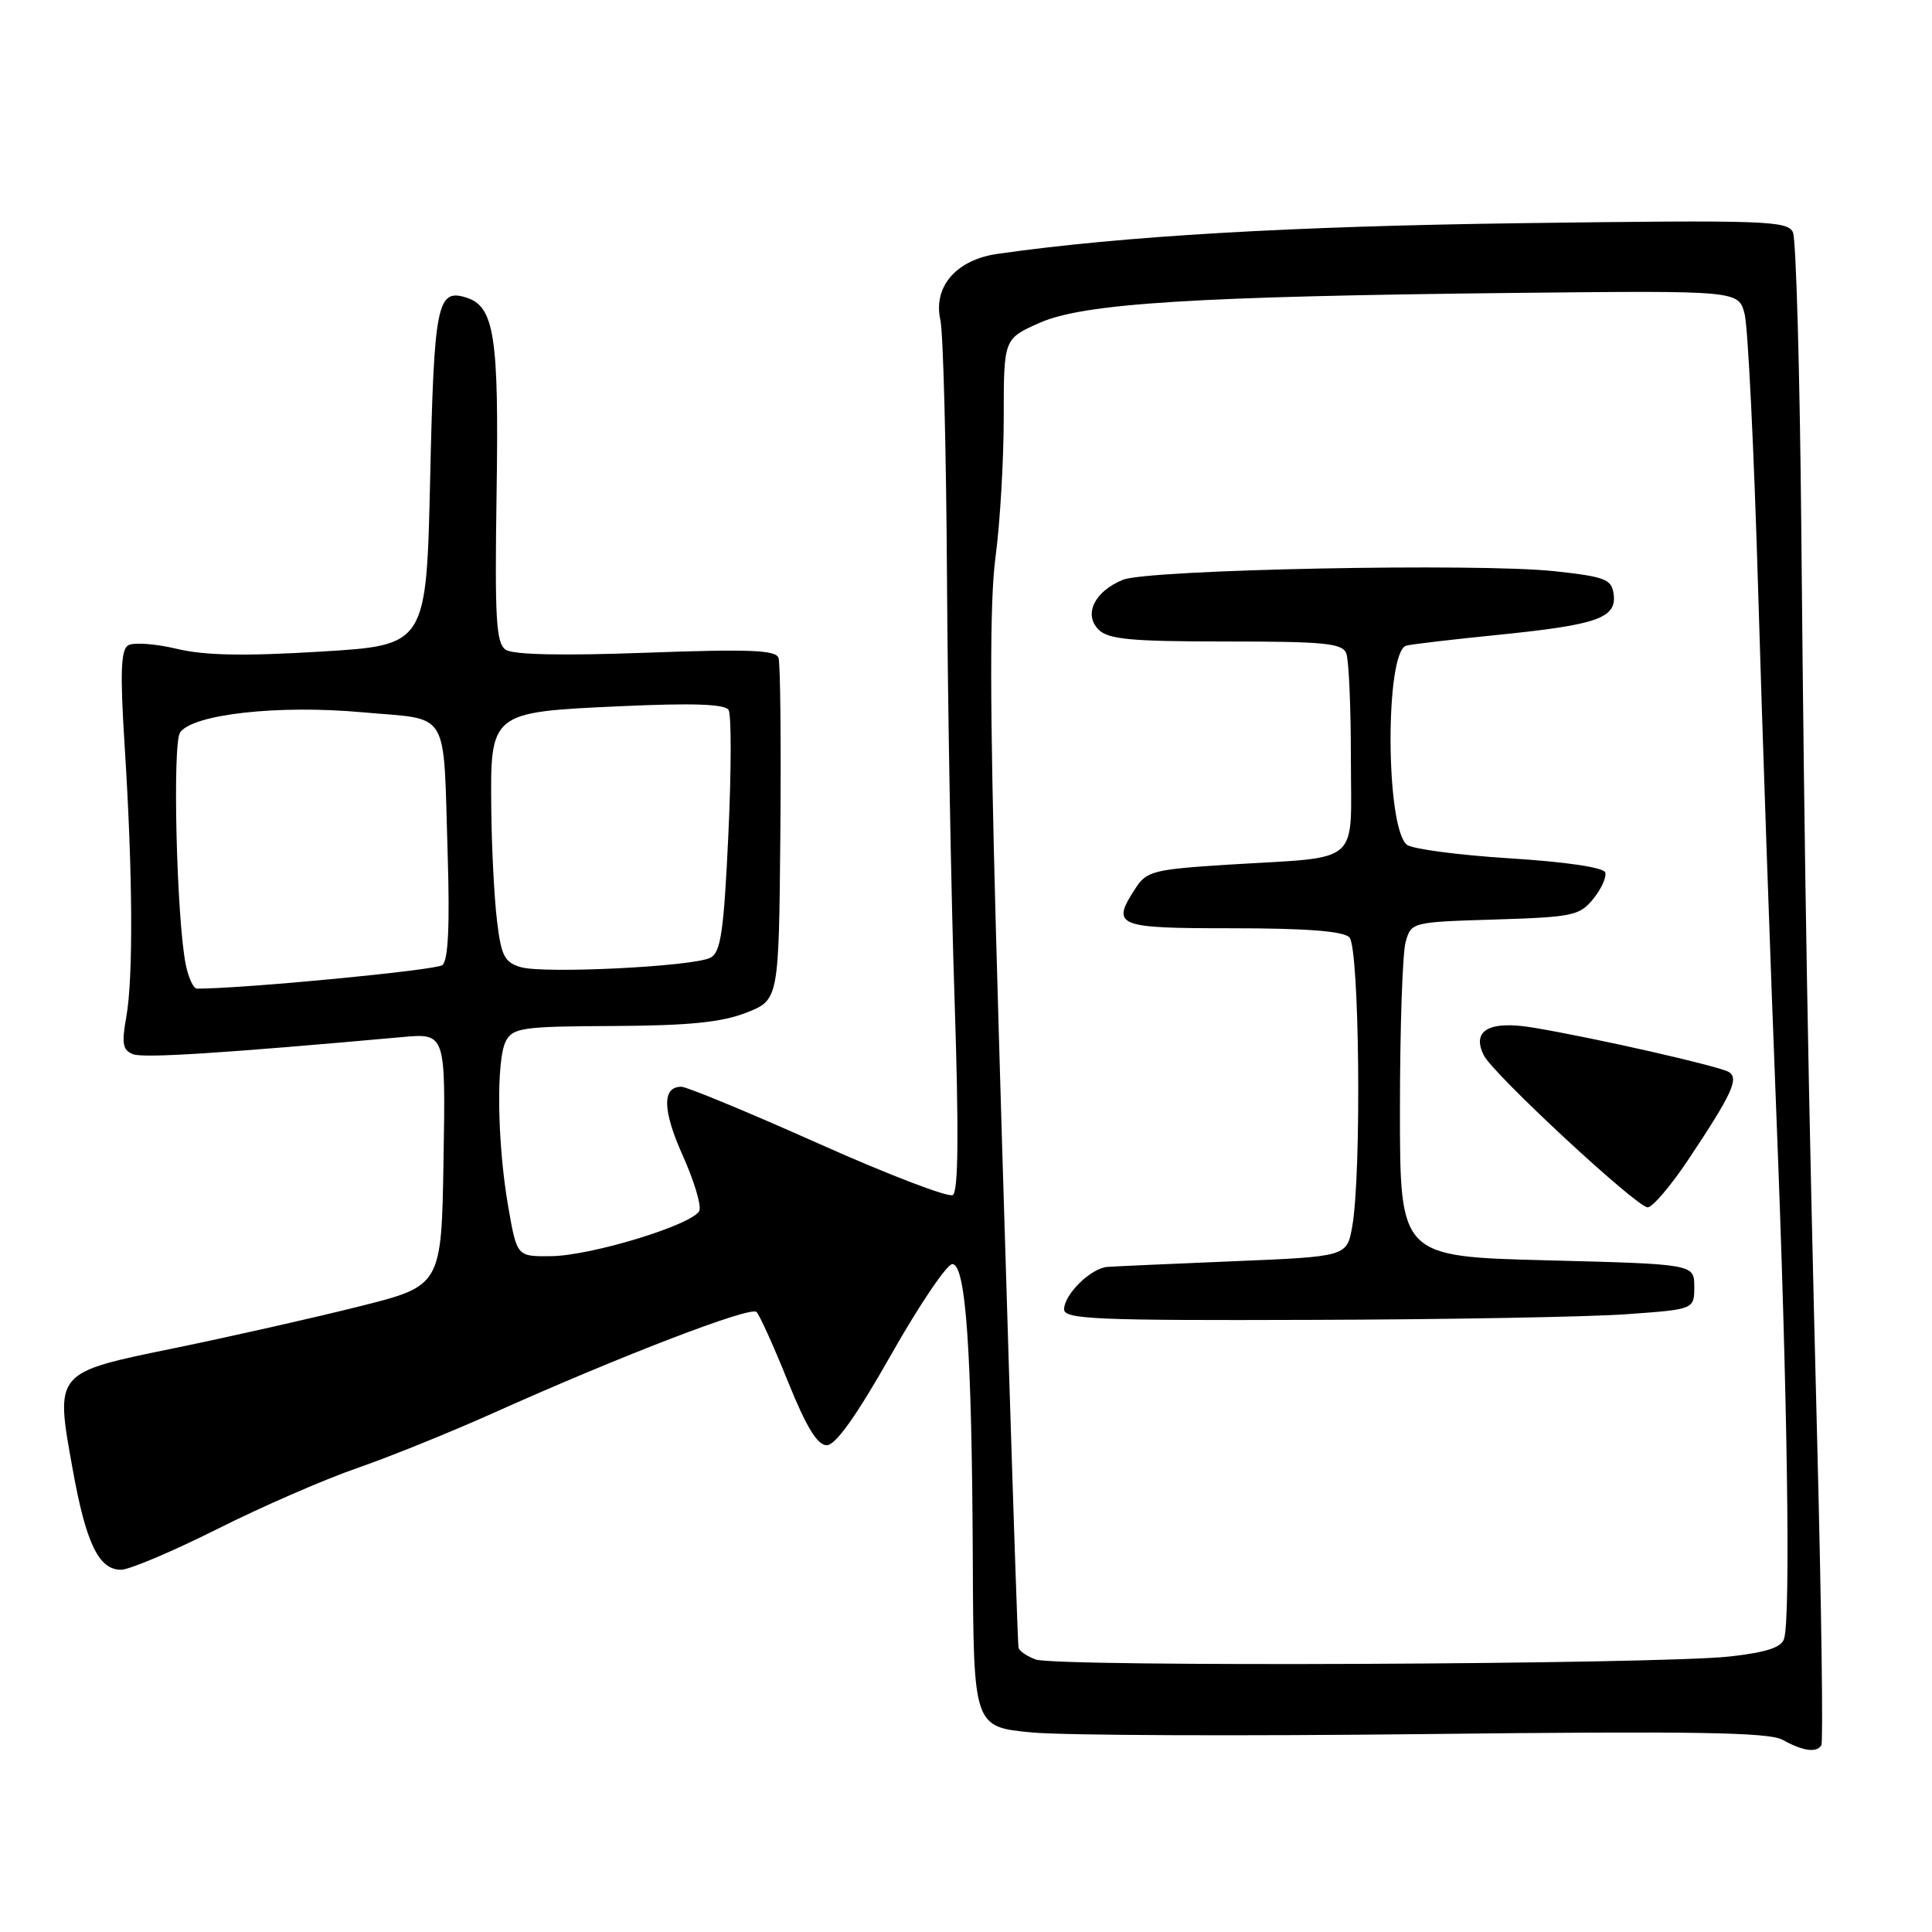 <?xml version="1.0" encoding="UTF-8" standalone="no"?>
<!DOCTYPE svg PUBLIC "-//W3C//DTD SVG 1.1//EN" "http://www.w3.org/Graphics/SVG/1.1/DTD/svg11.dtd" >
<svg xmlns="http://www.w3.org/2000/svg" xmlns:xlink="http://www.w3.org/1999/xlink" version="1.1" viewBox="0 0 256 256">
 <g >
 <path fill="currentColor"
d=" M 241.34 231.25 C 241.59 230.84 241.35 212.95 240.80 191.50 C 239.56 142.66 239.12 117.41 238.68 70.00 C 238.49 49.38 237.99 31.74 237.58 30.80 C 236.89 29.24 234.04 29.14 201.66 29.57 C 171.03 29.98 148.74 31.28 132.23 33.63 C 126.70 34.41 123.61 37.98 124.61 42.43 C 124.98 44.12 125.38 59.45 125.48 76.50 C 125.58 93.55 126.03 118.79 126.49 132.59 C 127.06 150.05 126.99 157.89 126.25 158.35 C 125.67 158.71 117.64 155.63 108.40 151.50 C 99.17 147.38 91.01 144.00 90.28 144.00 C 87.71 144.00 87.78 147.11 90.46 153.10 C 91.95 156.41 92.95 159.70 92.67 160.41 C 91.98 162.22 78.41 166.39 73.01 166.45 C 68.50 166.50 68.50 166.50 67.36 160.00 C 65.88 151.59 65.72 140.40 67.04 137.93 C 67.98 136.18 69.27 136.00 81.29 135.95 C 91.23 135.90 95.58 135.47 98.85 134.20 C 103.20 132.50 103.20 132.50 103.40 110.50 C 103.51 98.40 103.40 87.91 103.16 87.18 C 102.82 86.13 99.32 85.99 85.62 86.49 C 74.44 86.90 67.98 86.76 67.00 86.09 C 65.73 85.22 65.55 81.98 65.80 65.36 C 66.12 44.56 65.51 40.61 61.79 39.43 C 57.92 38.21 57.52 40.22 57.00 63.30 C 56.50 85.50 56.50 85.50 42.50 86.34 C 32.31 86.96 27.10 86.86 23.37 85.96 C 20.54 85.29 17.67 85.09 16.98 85.51 C 16.01 86.11 15.90 89.15 16.52 98.90 C 17.59 115.73 17.67 129.56 16.73 134.78 C 16.10 138.29 16.26 139.16 17.63 139.69 C 19.05 140.23 29.27 139.58 53.27 137.42 C 59.05 136.90 59.05 136.90 58.77 153.64 C 58.50 170.38 58.50 170.38 47.59 173.11 C 41.58 174.62 30.63 177.09 23.24 178.61 C 7.12 181.92 7.29 181.71 9.64 194.74 C 11.40 204.52 13.09 208.00 16.04 208.00 C 17.14 208.00 22.87 205.57 28.78 202.61 C 34.69 199.64 43.03 196.01 47.30 194.54 C 51.57 193.06 59.66 189.79 65.28 187.27 C 82.29 179.64 99.45 173.05 100.24 173.84 C 100.65 174.25 102.53 178.40 104.40 183.05 C 106.84 189.10 108.31 191.50 109.55 191.50 C 110.72 191.50 113.48 187.62 118.08 179.50 C 121.82 172.90 125.47 167.50 126.19 167.50 C 127.98 167.50 128.78 179.02 128.90 206.66 C 129.00 228.83 129.00 228.83 136.75 229.56 C 141.01 229.96 164.61 230.05 189.19 229.77 C 224.28 229.37 234.38 229.53 236.19 230.53 C 238.92 232.04 240.71 232.29 241.34 231.25 Z  M 137.24 219.89 C 136.01 219.44 134.98 218.71 134.95 218.28 C 134.70 214.72 132.88 156.56 131.96 123.15 C 131.15 93.28 131.13 79.56 131.92 73.74 C 132.51 69.31 133.00 61.00 133.00 55.28 C 133.00 44.89 133.00 44.89 137.75 42.78 C 143.59 40.19 158.25 39.27 200.93 38.81 C 230.36 38.50 230.36 38.50 231.17 41.60 C 231.61 43.30 232.42 59.72 232.96 78.10 C 233.50 96.47 234.59 127.92 235.39 148.00 C 236.84 184.59 237.28 214.09 236.41 217.11 C 236.08 218.29 234.11 218.94 229.23 219.49 C 219.82 220.55 139.98 220.91 137.24 219.89 Z  M 215.50 174.14 C 224.50 173.50 224.50 173.50 224.50 170.50 C 224.50 167.50 224.50 167.50 205.00 167.00 C 185.50 166.50 185.50 166.50 185.50 147.00 C 185.50 136.28 185.84 126.30 186.25 124.84 C 186.99 122.19 187.04 122.18 198.09 121.84 C 208.39 121.52 209.32 121.33 211.12 119.10 C 212.19 117.78 212.90 116.20 212.70 115.60 C 212.48 114.94 207.42 114.19 199.99 113.73 C 193.20 113.30 187.09 112.49 186.41 111.93 C 183.58 109.58 183.52 86.32 186.34 85.55 C 186.98 85.37 192.62 84.71 198.89 84.08 C 211.75 82.77 214.26 81.87 213.81 78.68 C 213.54 76.75 212.65 76.41 206.00 75.69 C 195.89 74.59 152.21 75.46 148.81 76.82 C 145.04 78.34 143.54 81.40 145.57 83.43 C 146.86 84.72 149.88 85.00 162.46 85.00 C 175.51 85.00 177.88 85.23 178.39 86.58 C 178.73 87.45 179.00 93.72 179.00 100.50 C 179.00 114.88 180.63 113.47 162.79 114.57 C 153.02 115.18 151.94 115.44 150.54 117.58 C 147.16 122.74 147.78 123.00 163.30 123.00 C 173.09 123.00 177.98 123.38 178.80 124.20 C 180.13 125.53 180.43 155.41 179.18 162.50 C 178.47 166.50 178.47 166.50 163.49 167.12 C 155.24 167.46 147.71 167.80 146.75 167.87 C 144.55 168.03 141.00 171.51 141.00 173.50 C 141.00 174.80 145.26 174.99 173.75 174.89 C 191.76 174.84 210.55 174.50 215.50 174.14 Z  M 223.66 153.73 C 229.50 144.97 230.46 142.90 229.08 142.05 C 227.83 141.28 211.57 137.58 203.25 136.18 C 197.36 135.18 194.95 136.51 196.61 139.83 C 197.86 142.34 216.92 160.01 218.33 159.98 C 218.98 159.96 221.37 157.15 223.66 153.73 Z  M 24.61 127.79 C 23.40 121.74 22.83 98.55 23.86 97.06 C 25.53 94.63 36.89 93.37 48.01 94.38 C 59.81 95.45 58.70 93.61 59.32 113.23 C 59.61 122.66 59.39 127.25 58.62 127.88 C 57.78 128.56 32.38 131.00 26.10 131.00 C 25.63 131.00 24.96 129.55 24.61 127.79 Z  M 69.00 128.15 C 66.85 127.52 66.41 126.66 65.85 121.96 C 65.49 118.96 65.15 112.39 65.10 107.36 C 64.96 94.34 64.91 94.37 82.18 93.58 C 91.78 93.14 96.06 93.29 96.54 94.07 C 96.92 94.69 96.91 102.13 96.51 110.62 C 95.91 123.43 95.51 126.19 94.14 126.90 C 91.90 128.07 72.10 129.06 69.00 128.15 Z "/>
</g>
</svg>